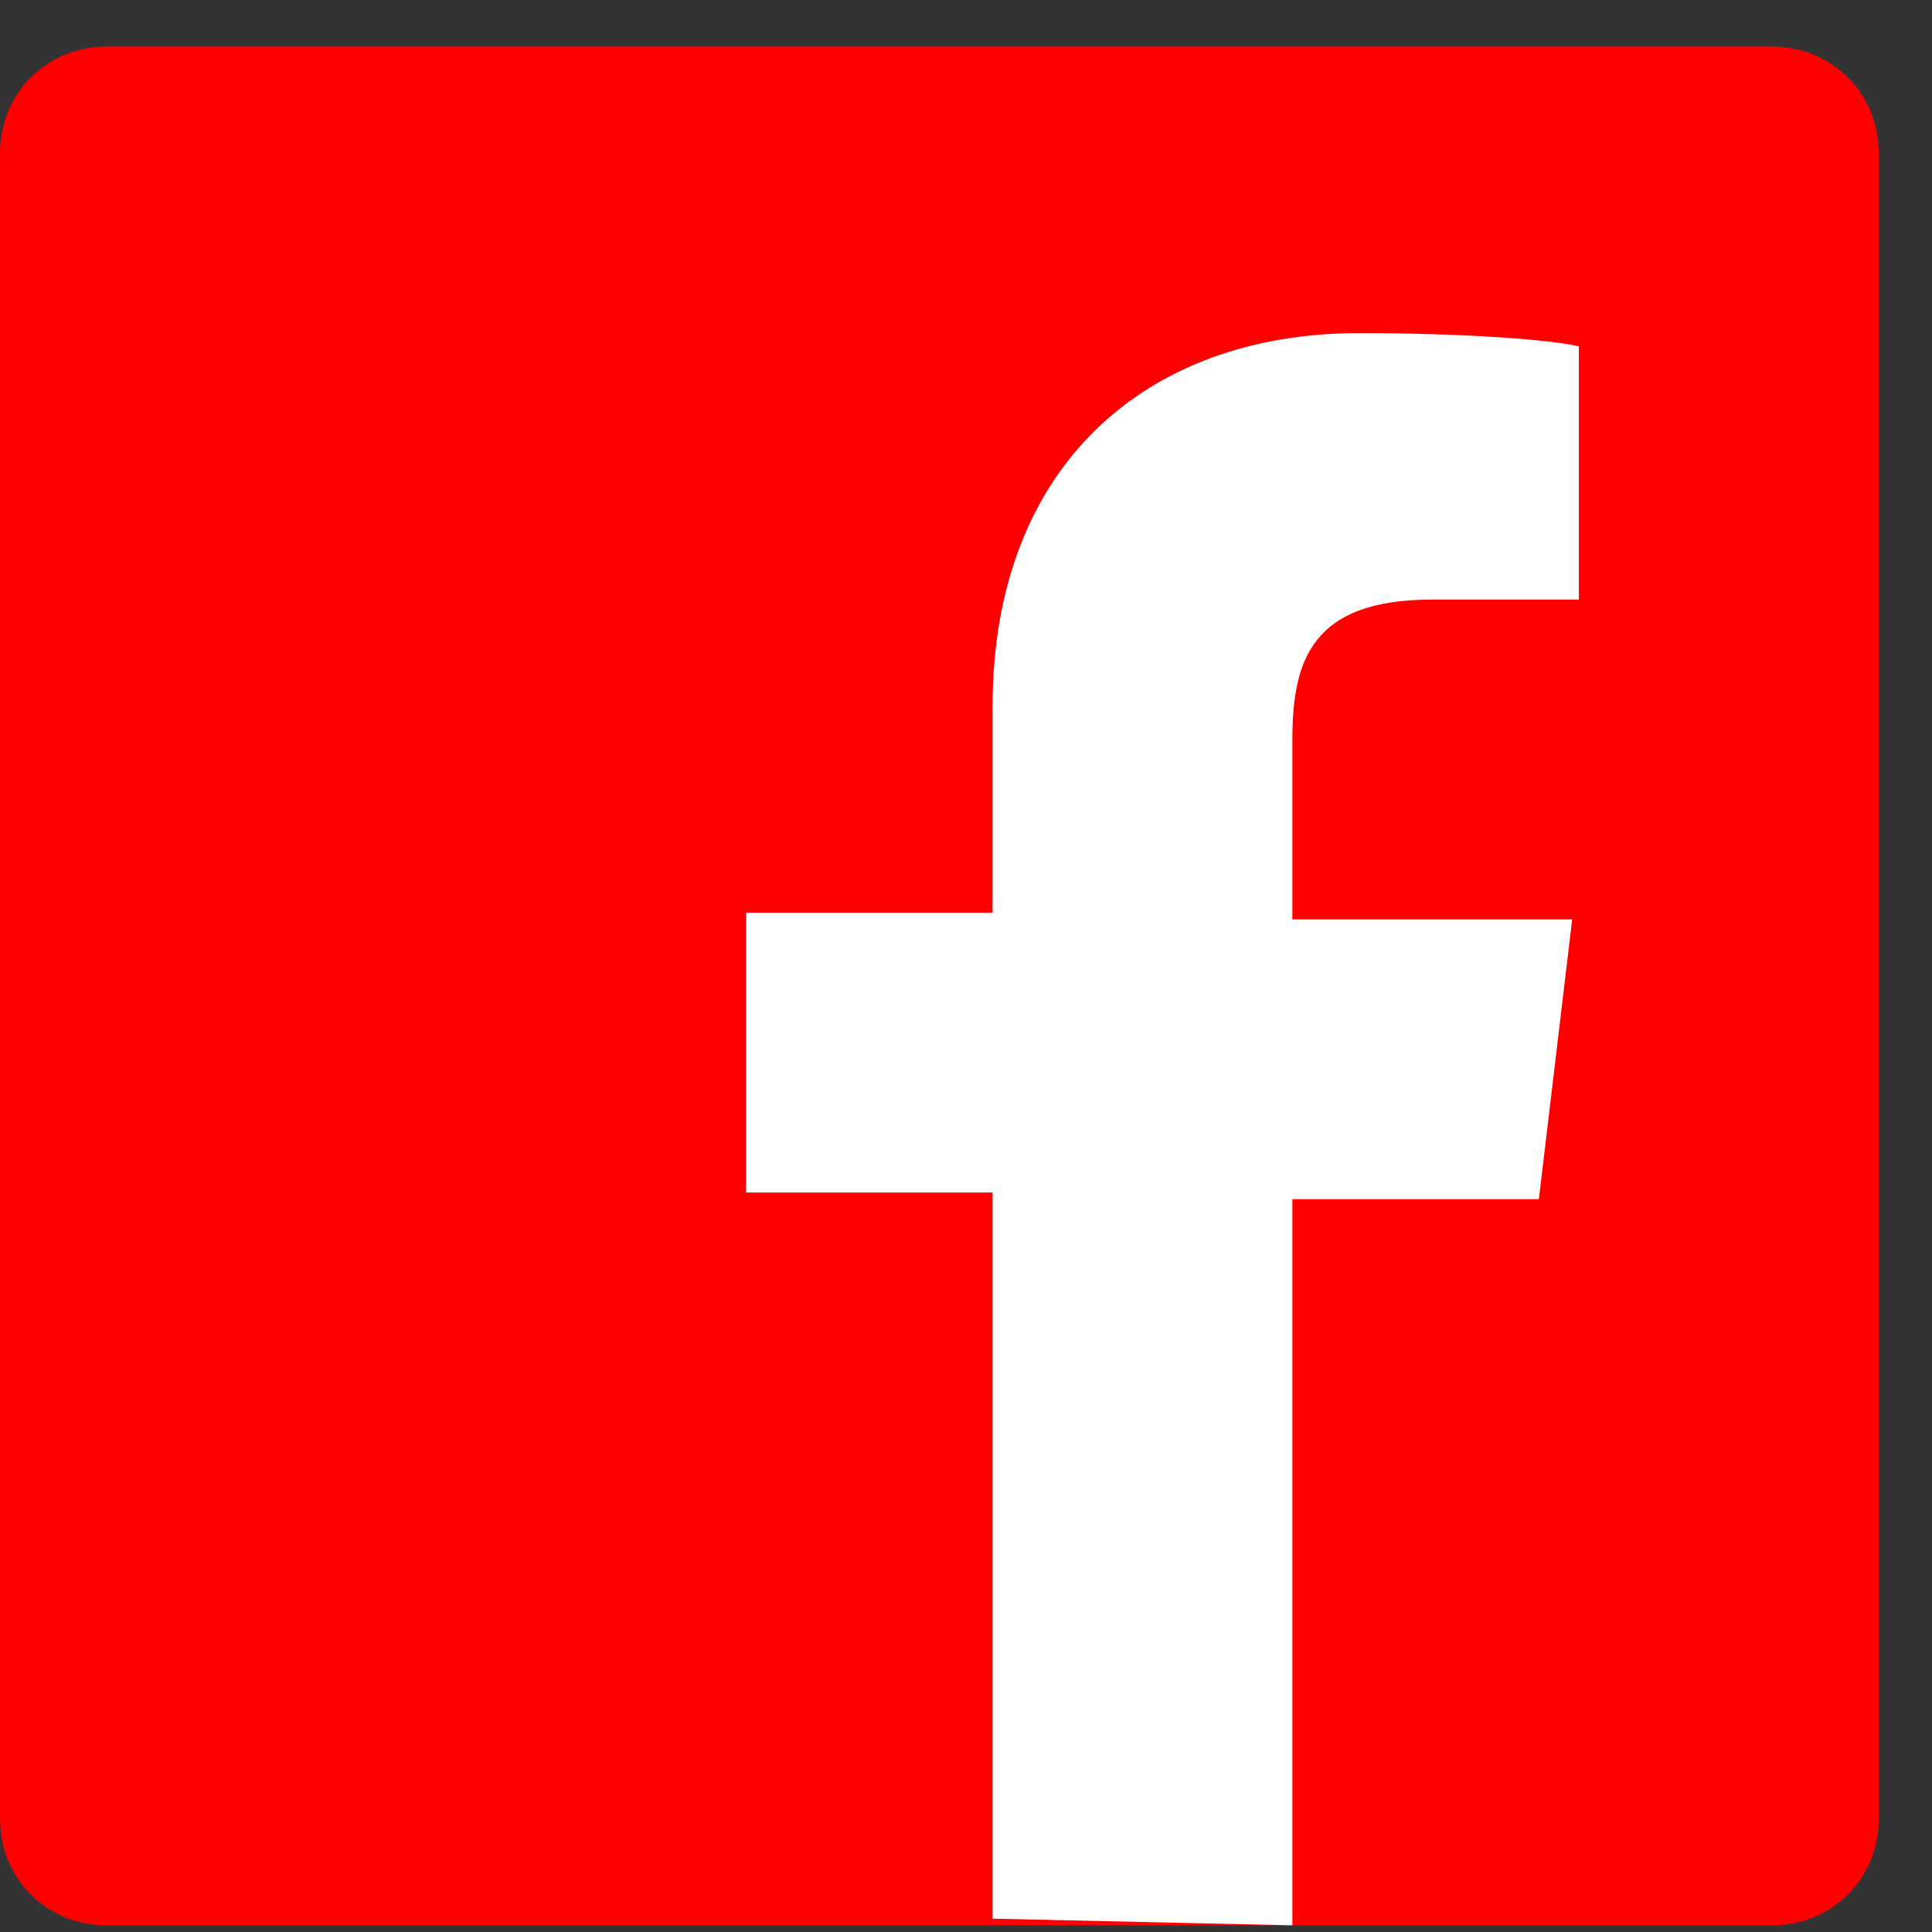 <svg width="29" height="29" viewBox="0 0 29 29" fill="none" xmlns="http://www.w3.org/2000/svg">
<rect x="0" y="0" width="29" height="29" fill="#333333" stroke="none"/>
<path d="M26.6 28.9C27.5 28.9 28.2 28.2 28.2 27.3V2.3C28.2 1.4 27.5 0.7 26.6 0.7H1.6C0.7 0.7 0 1.4 0 2.3V27.3C0 28.2 0.7 28.9 1.6 28.9H26.6Z" fill="#FF0000"/>
<path d="M19.399 28.9V18H23.099L23.599 13.8H19.399V11.1C19.399 9.9 19.699 9 21.499 9H23.699V5.2C23.299 5.1 21.999 5 20.399 5C17.199 5 14.899 7 14.899 10.6V13.7H11.199V17.9H14.899V28.8L19.399 28.9Z" fill="white"/>
</svg>
